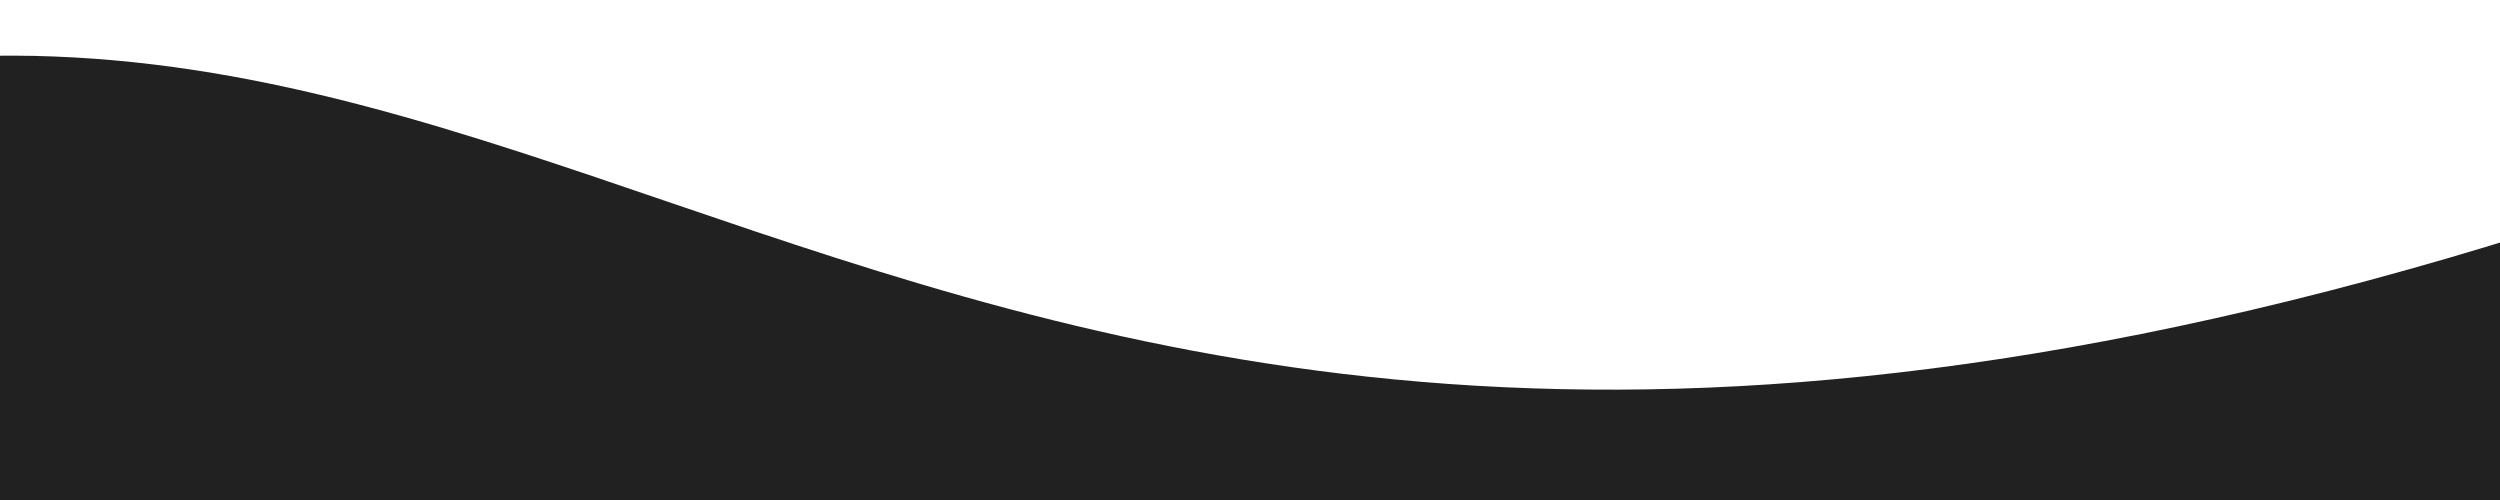 <svg width="3590" height="718" viewBox="0 0 3590 718" fill="none" xmlns="http://www.w3.org/2000/svg">
<path d="M-842.968 295.577C783.852 -485.471 1133.48 1173.29 3754.92 295.577C6376.35 -582.14 3754.92 774.53 3754.92 774.53H-842.968C-842.968 774.53 -2469.79 1076.62 -842.968 295.577Z" fill="#222121"/>
</svg>
